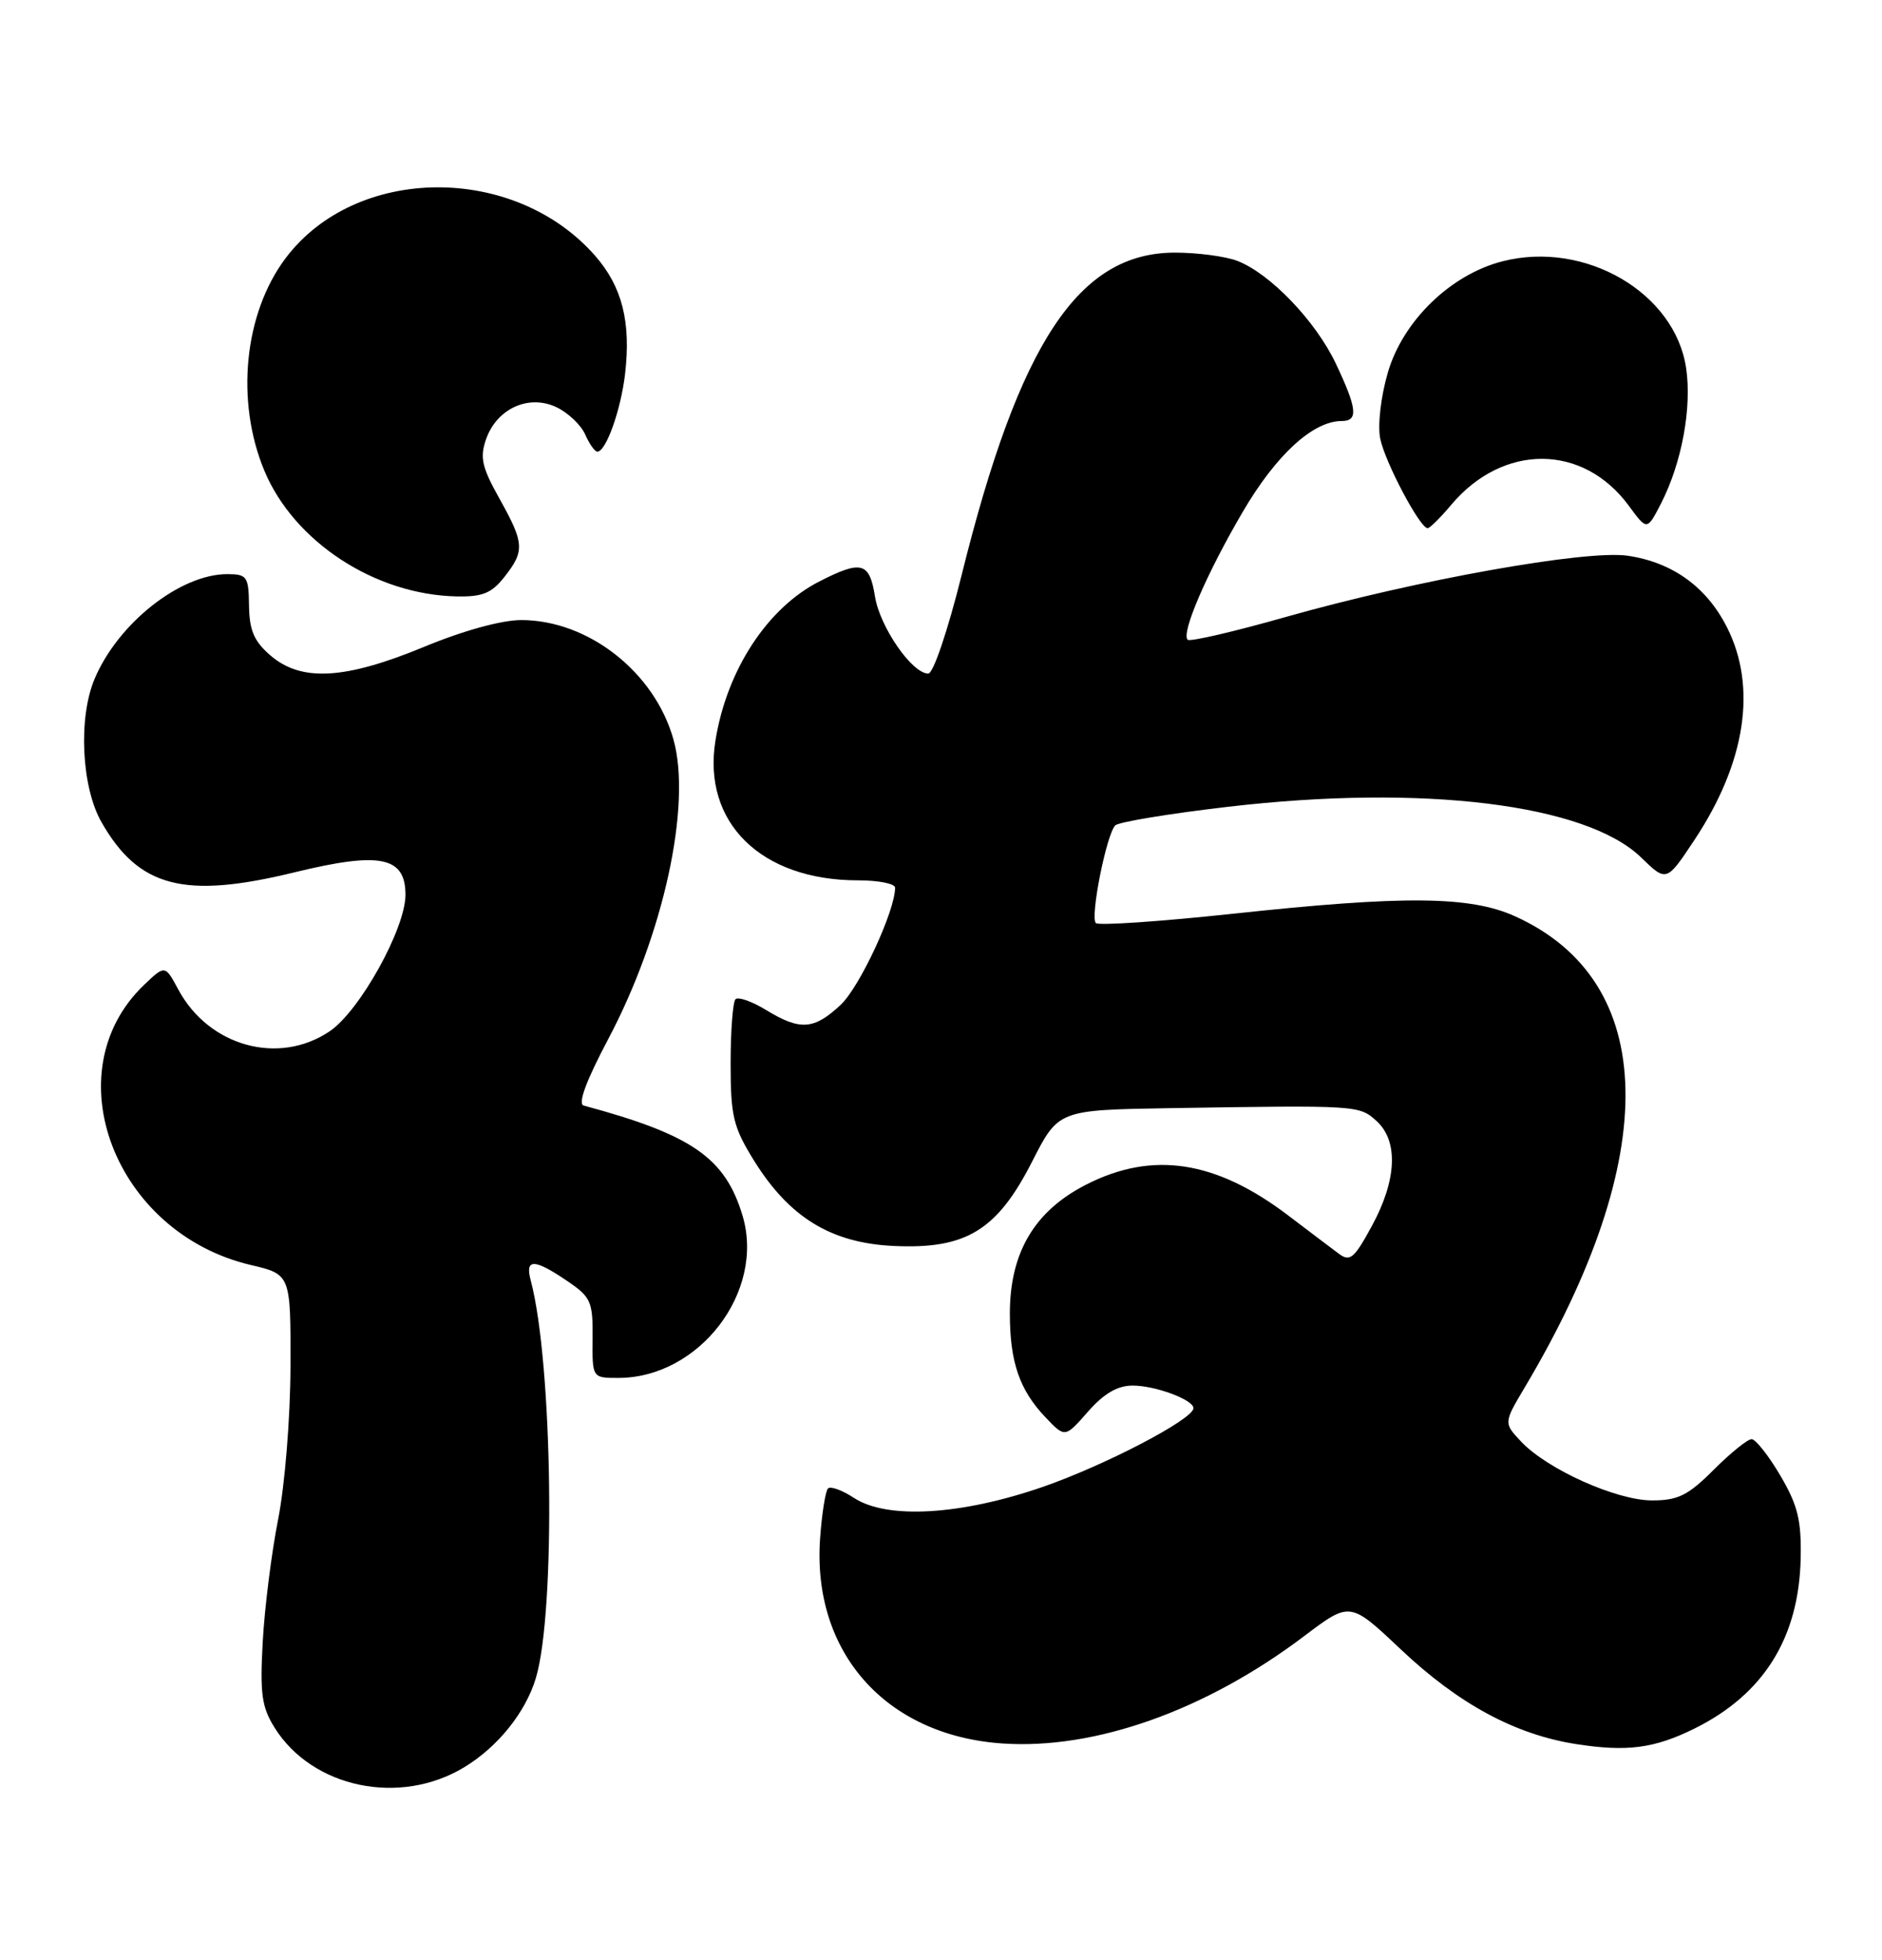 <?xml version="1.0" encoding="UTF-8" standalone="no"?>
<!DOCTYPE svg PUBLIC "-//W3C//DTD SVG 1.1//EN" "http://www.w3.org/Graphics/SVG/1.1/DTD/svg11.dtd" >
<svg xmlns="http://www.w3.org/2000/svg" xmlns:xlink="http://www.w3.org/1999/xlink" version="1.1" viewBox="0 0 246 256">
 <g >
 <path fill="currentColor"
d=" M 60.71 230.84 C 65.09 228.18 68.70 223.68 70.04 219.22 C 72.67 210.47 72.25 178.04 69.37 167.25 C 68.60 164.39 69.83 164.41 74.10 167.31 C 77.25 169.44 77.50 170.00 77.46 174.81 C 77.41 180.00 77.41 180.00 80.81 180.00 C 91.40 180.00 100.03 168.73 97.06 158.80 C 94.79 151.24 90.45 148.23 76.29 144.42 C 75.50 144.20 76.62 141.18 79.47 135.80 C 86.74 122.10 90.43 105.18 88.03 96.60 C 85.57 87.80 76.89 81.00 68.13 81.00 C 65.56 81.00 60.55 82.38 55.43 84.50 C 45.11 88.77 39.39 89.10 35.36 85.63 C 33.21 83.78 32.60 82.36 32.55 79.14 C 32.50 75.30 32.30 75.01 29.71 75.00 C 23.55 75.00 15.40 81.43 12.35 88.72 C 10.21 93.82 10.65 102.83 13.27 107.41 C 18.14 115.93 24.08 117.47 38.47 113.96 C 49.68 111.22 53.00 111.89 53.00 116.89 C 53.00 121.31 47.02 132.07 43.09 134.72 C 36.43 139.21 27.31 136.70 23.31 129.27 C 21.57 126.04 21.57 126.04 18.80 128.69 C 6.96 140.04 14.97 161.05 32.75 165.24 C 38.00 166.47 38.00 166.47 37.97 178.49 C 37.95 185.24 37.24 194.00 36.35 198.50 C 35.48 202.90 34.58 210.10 34.34 214.50 C 33.97 221.26 34.21 223.00 35.90 225.70 C 40.84 233.58 52.29 235.96 60.71 230.84 Z  M 221.50 225.80 C 230.54 221.32 235.14 213.95 235.37 203.59 C 235.47 198.58 235.00 196.65 232.71 192.75 C 231.17 190.14 229.48 188.00 228.96 188.00 C 228.43 188.00 226.20 189.80 224.00 192.00 C 220.65 195.35 219.34 196.00 215.94 196.00 C 211.28 196.00 202.22 191.93 198.81 188.30 C 196.54 185.88 196.54 185.88 199.33 181.19 C 217.31 150.97 216.82 128.15 198.00 119.68 C 192.13 117.04 183.49 116.96 161.19 119.36 C 151.68 120.38 143.60 120.93 143.24 120.58 C 142.47 119.81 144.63 108.97 145.78 107.82 C 146.22 107.38 152.87 106.28 160.54 105.39 C 185.99 102.42 207.31 105.04 214.50 112.00 C 217.83 115.23 217.83 115.23 221.48 109.73 C 228.18 99.64 229.69 89.78 225.75 81.97 C 223.08 76.68 218.64 73.47 212.78 72.60 C 207.35 71.79 185.06 75.78 168.13 80.58 C 161.33 82.51 155.53 83.86 155.24 83.57 C 154.37 82.70 157.70 74.96 162.45 66.85 C 166.81 59.41 171.62 55.00 175.37 55.00 C 177.57 55.00 177.41 53.41 174.61 47.50 C 171.96 41.91 165.96 35.67 161.68 34.06 C 160.14 33.48 156.49 33.00 153.58 33.00 C 141.00 33.00 133.25 44.70 125.71 75.07 C 123.90 82.35 121.99 87.99 121.34 87.99 C 119.23 88.01 115.01 81.91 114.37 77.92 C 113.65 73.42 112.61 73.14 107.09 75.96 C 100.30 79.42 95.00 87.53 93.52 96.73 C 91.78 107.45 99.48 115.00 112.15 115.00 C 114.82 115.00 117.00 115.43 117.00 115.96 C 117.00 118.99 112.39 128.90 109.90 131.25 C 106.40 134.53 104.60 134.66 100.14 131.94 C 98.29 130.81 96.49 130.18 96.14 130.53 C 95.79 130.88 95.50 134.65 95.50 138.91 C 95.50 145.79 95.84 147.21 98.52 151.55 C 103.15 159.02 108.60 162.37 116.79 162.76 C 126.27 163.21 130.33 160.74 134.92 151.72 C 138.35 145.00 138.35 145.00 152.92 144.76 C 177.53 144.37 177.65 144.38 179.92 146.43 C 182.81 149.04 182.59 154.15 179.33 160.13 C 177.00 164.42 176.46 164.87 174.98 163.76 C 174.05 163.07 171.09 160.83 168.39 158.78 C 158.91 151.58 150.65 150.32 141.97 154.75 C 135.22 158.19 132.00 163.63 132.00 171.59 C 132.00 177.92 133.26 181.59 136.67 185.16 C 139.21 187.83 139.21 187.83 142.21 184.41 C 144.30 182.03 146.07 181.00 148.06 181.00 C 151.01 181.00 156.00 182.85 156.00 183.95 C 156.00 185.39 144.40 191.44 136.26 194.25 C 125.56 197.94 115.94 198.50 111.62 195.67 C 110.08 194.66 108.56 194.11 108.23 194.44 C 107.90 194.77 107.43 197.69 107.20 200.92 C 106.12 215.83 115.77 226.70 130.99 227.75 C 143.15 228.59 157.64 223.43 170.52 213.69 C 176.47 209.20 176.47 209.20 183.11 215.47 C 190.68 222.61 198.04 226.58 206.00 227.83 C 212.67 228.87 216.24 228.40 221.50 225.80 Z  M 65.93 75.37 C 68.61 71.96 68.55 70.98 65.27 65.11 C 62.98 61.02 62.70 59.75 63.54 57.36 C 64.95 53.36 69.12 51.47 72.75 53.20 C 74.26 53.92 75.94 55.52 76.49 56.75 C 77.03 57.99 77.75 59.00 78.08 59.00 C 79.21 59.00 81.14 53.60 81.70 48.89 C 82.50 42.09 81.33 37.45 77.79 33.41 C 67.21 21.36 46.52 21.52 37.33 33.73 C 31.90 40.95 30.76 52.39 34.56 61.50 C 38.44 70.78 49.02 77.69 59.68 77.91 C 63.06 77.98 64.25 77.50 65.93 75.37 Z  M 189.68 65.96 C 196.47 57.89 206.92 57.94 212.90 66.06 C 215.29 69.32 215.29 69.32 217.12 65.76 C 219.83 60.47 221.16 53.29 220.40 48.10 C 218.95 38.25 207.22 31.40 196.45 34.12 C 189.65 35.83 183.37 41.90 181.40 48.69 C 180.49 51.82 180.06 55.55 180.41 57.29 C 181.02 60.34 185.60 69.00 186.61 69.00 C 186.89 69.00 188.28 67.63 189.68 65.96 Z "/>
</g>
</svg>